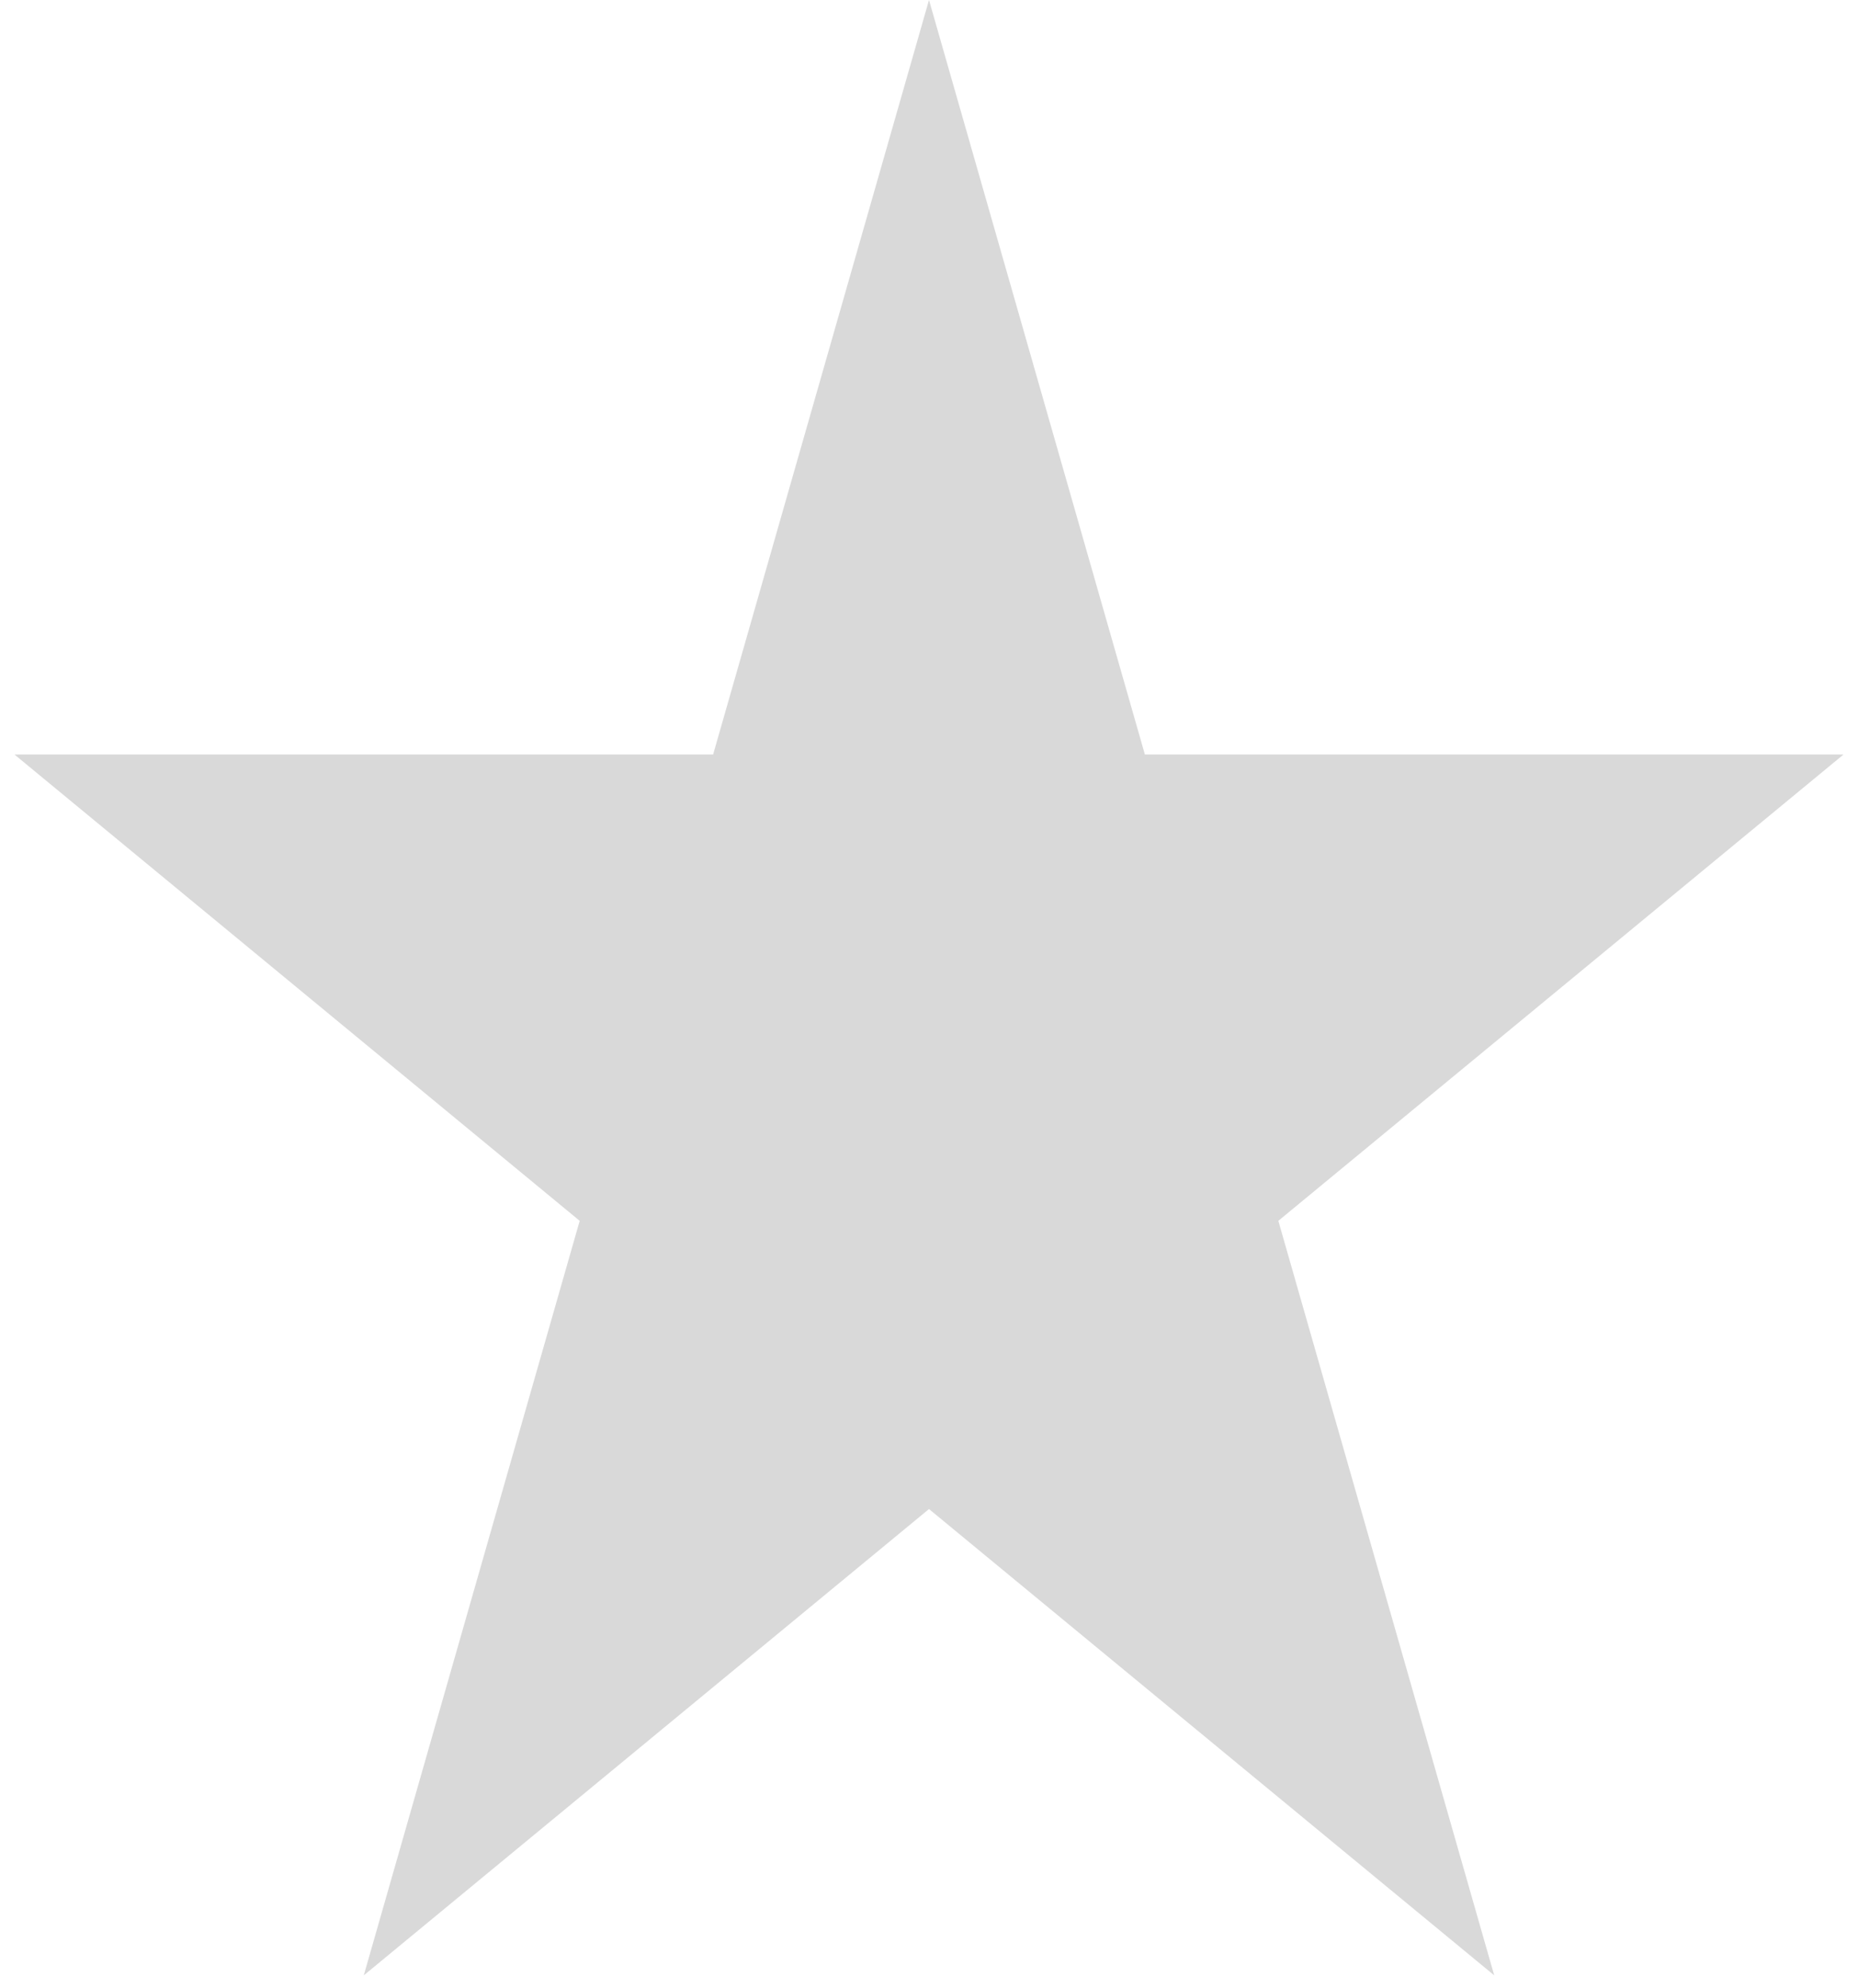 <svg width="57" height="61" viewBox="0 0 57 61" fill="none" xmlns="http://www.w3.org/2000/svg">
<path d="M28.5 0L35.123 23.148H56.556L39.217 37.454L45.84 60.602L28.5 46.296L11.16 60.602L17.784 37.454L0.444 23.148H21.877L28.5 0Z" fill="#D9D9D9"/>
</svg>
